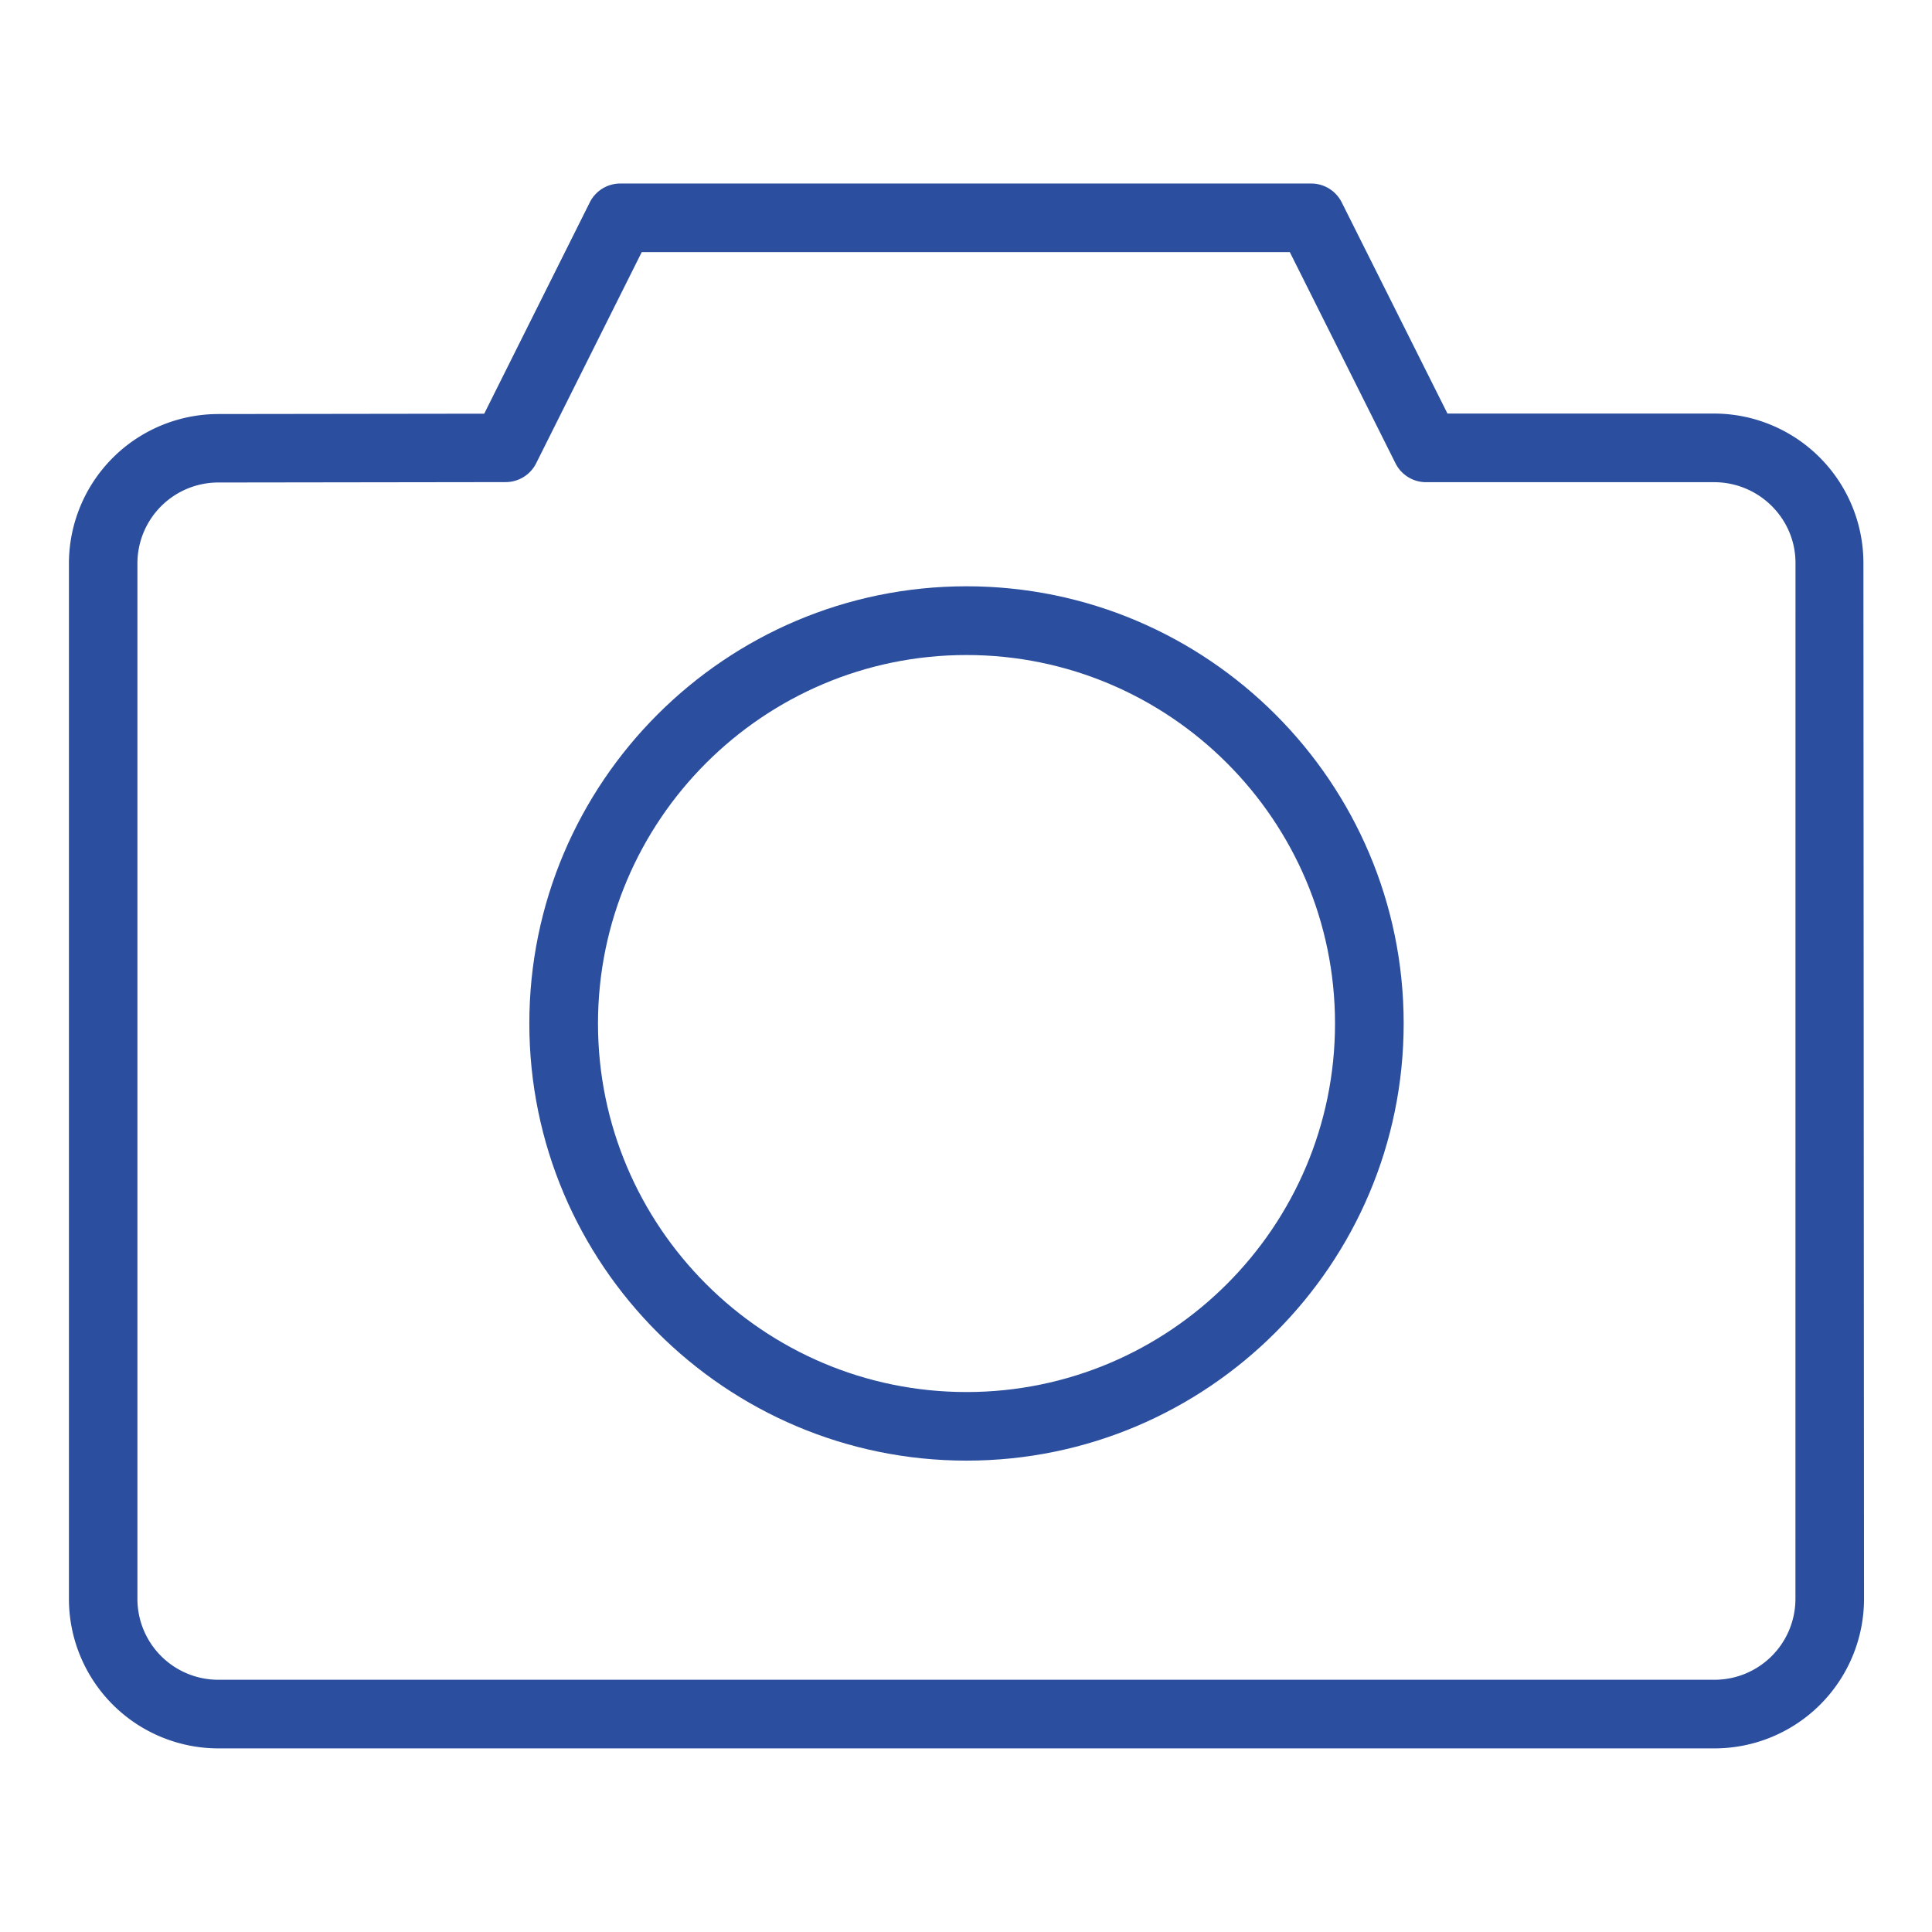 <svg id="Calque_1" data-name="Calque 1" xmlns="http://www.w3.org/2000/svg" viewBox="0 0 1080 1080"><defs><style>.cls-1{fill:#2b4f9e;}</style></defs><path class="cls-1" d="M540.28,327.74c-134.76,0-244.38,109.63-244.38,244.38S405.52,816.5,540.28,816.5,784.66,706.87,784.66,572.12,675,327.74,540.28,327.74Zm0,450.42c-113.61,0-206-92.43-206-206s92.43-206,206-206,206,92.42,206,206S653.88,778.16,540.28,778.16Z"/><path class="cls-1" d="M1041.66,314.58a83.59,83.59,0,0,0-83.52-83.4h-149l-59.08-118a19.09,19.09,0,0,0-17.15-10.59H346.83a19.05,19.05,0,0,0-17.15,10.57l-59,118.09-148.78.2a83.62,83.62,0,0,0-83.37,83.48v579A83.59,83.59,0,0,0,122,977.36H958.48A83.62,83.62,0,0,0,1042,893.82Zm-38,579.27A45.25,45.25,0,0,1,958.48,939H122a45.22,45.22,0,0,1-45.18-45.16v-579A45.24,45.24,0,0,1,122,269.72l160.61-.22a19.09,19.09,0,0,0,17.14-10.59l59-118H721l59.08,118.05a19.11,19.11,0,0,0,17.16,10.59H958.14c25.12,0,45.55,20.25,45.55,45.13Z"/></svg>